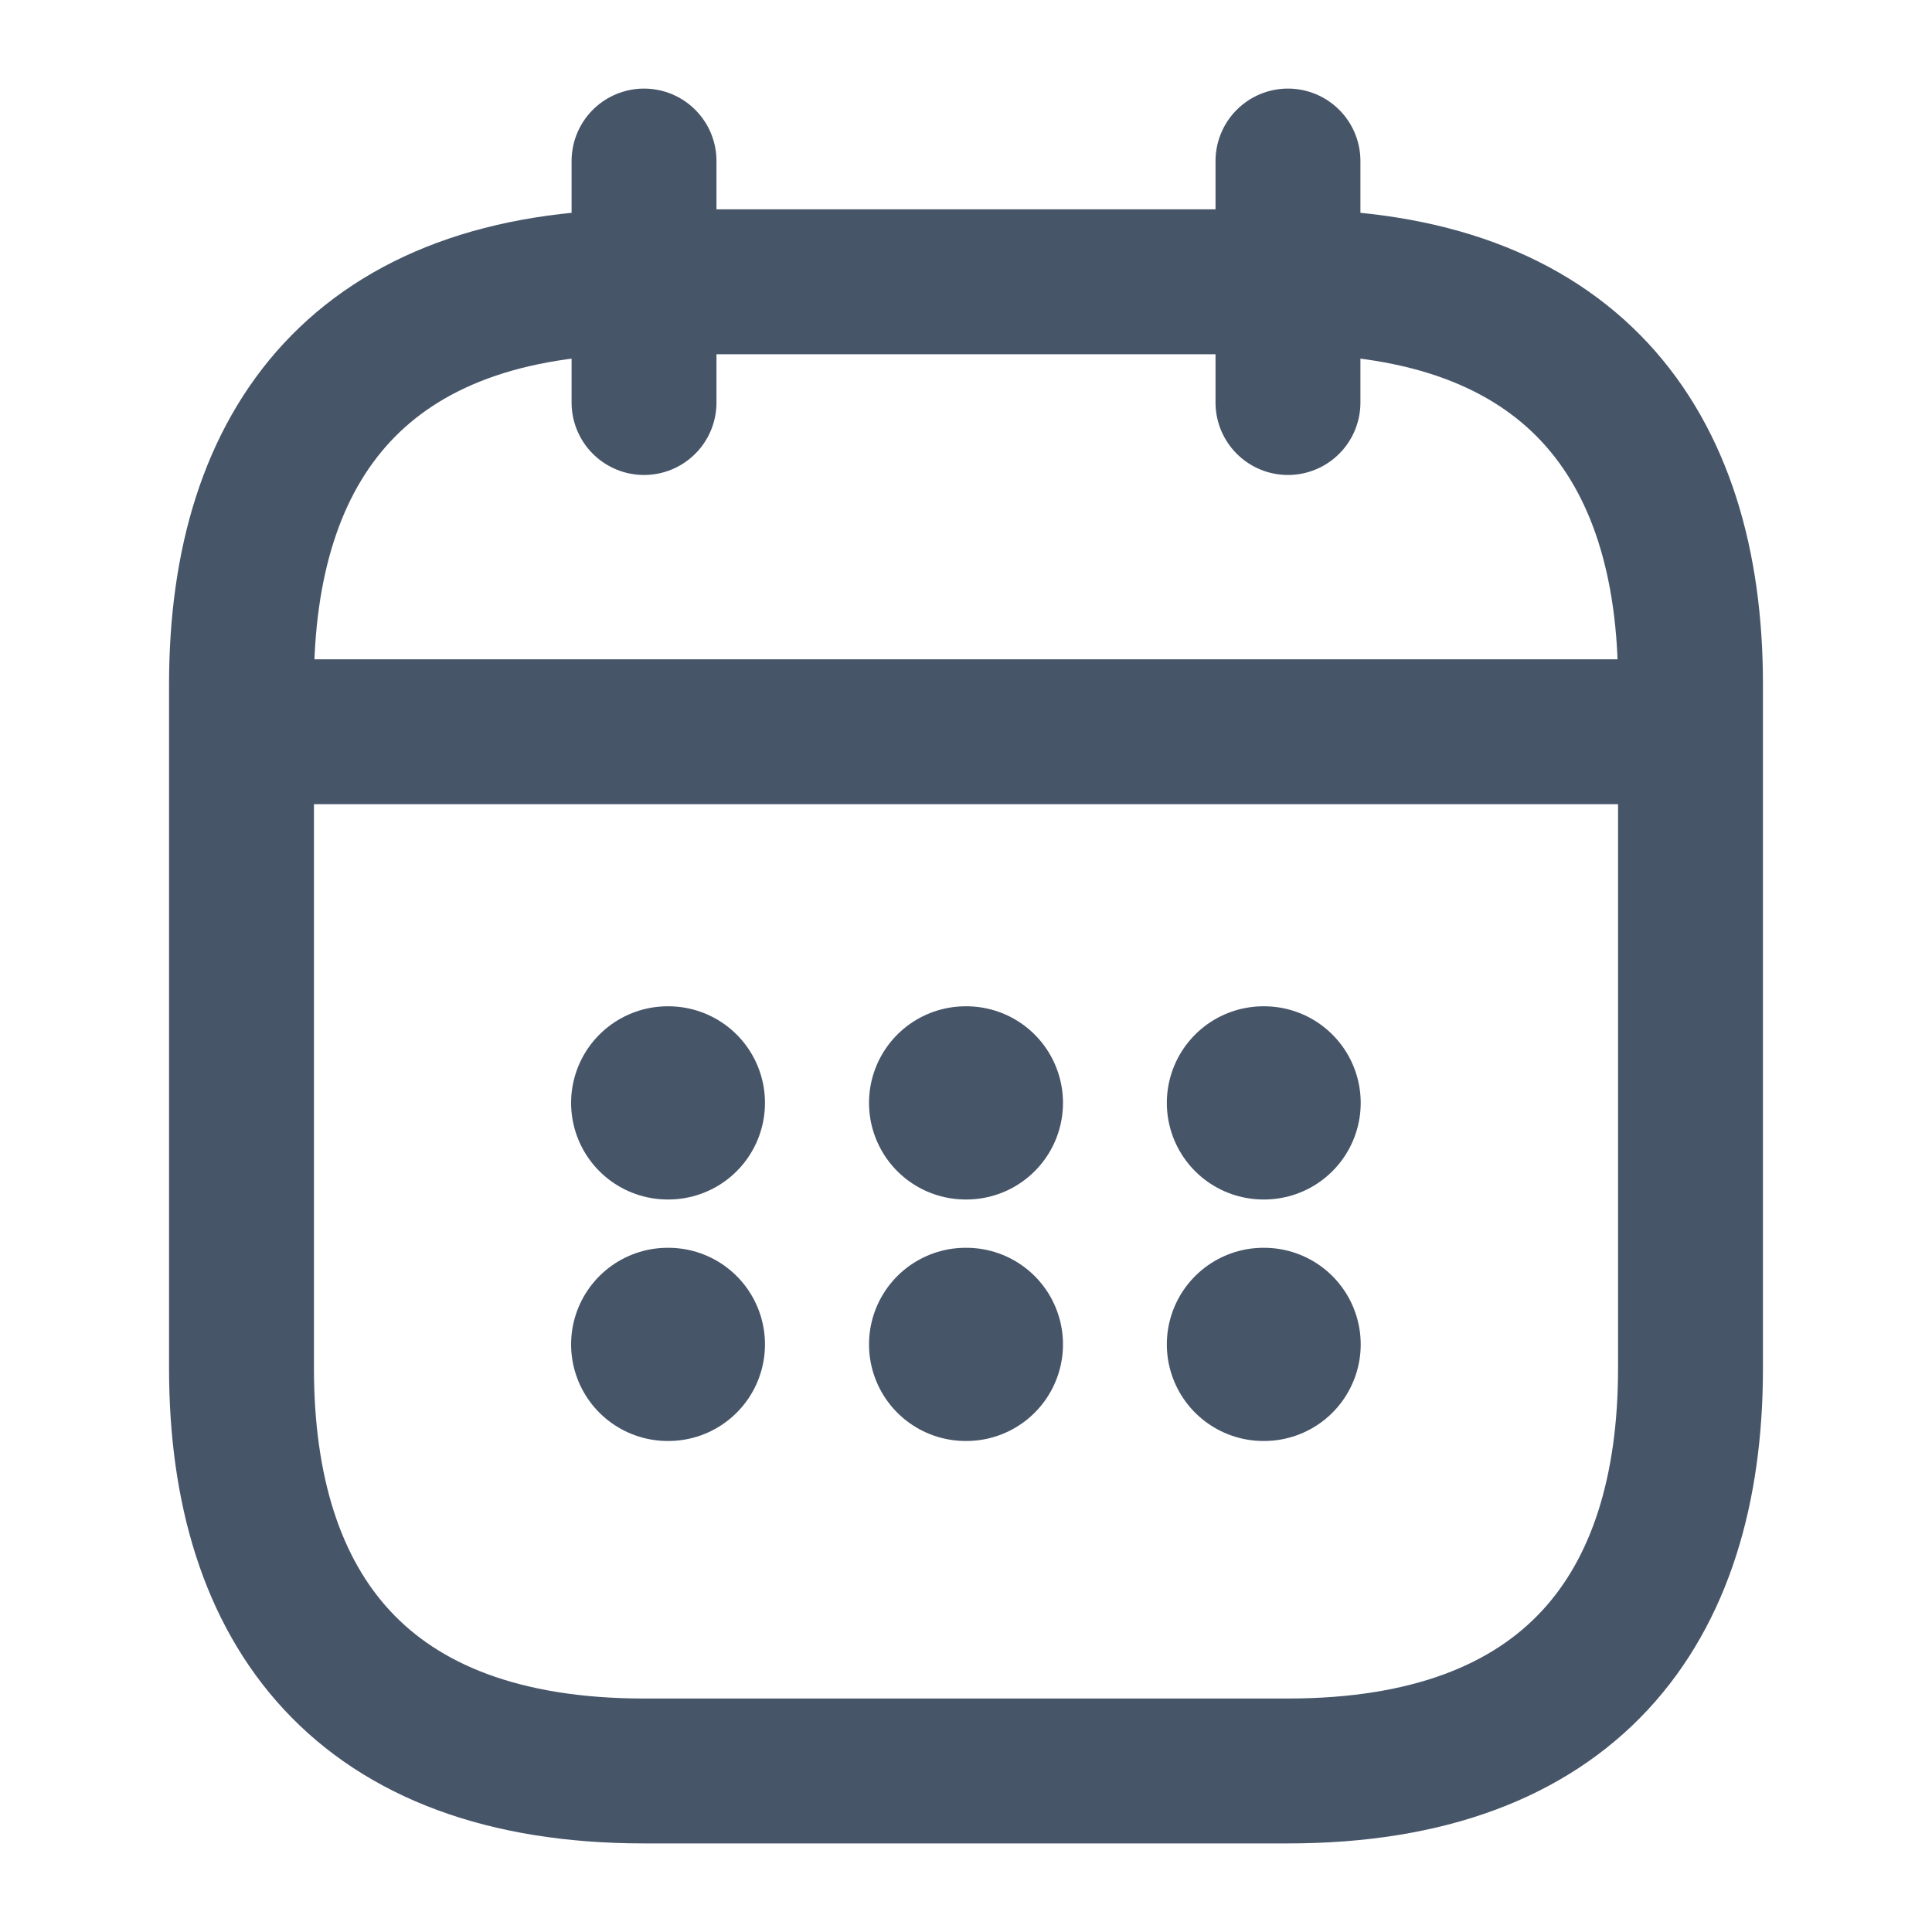 <svg width="20" height="20" viewBox="0 0 20 20" fill="none" xmlns="http://www.w3.org/2000/svg">
<path d="M6.667 1.667V4.167" stroke="#475569" stroke-width="1.5" stroke-miterlimit="10" stroke-linecap="round" stroke-linejoin="round"/>
<path d="M13.333 1.667V4.167" stroke="#475569" stroke-width="1.5" stroke-miterlimit="10" stroke-linecap="round" stroke-linejoin="round"/>
<path d="M2.917 7.575H17.083" stroke="#475569" stroke-width="1.5" stroke-miterlimit="10" stroke-linecap="round" stroke-linejoin="round"/>
<path d="M17.5 7.083V14.166C17.5 16.666 16.25 18.333 13.333 18.333H6.667C3.75 18.333 2.5 16.666 2.5 14.166V7.083C2.5 4.583 3.75 2.917 6.667 2.917H13.333C16.25 2.917 17.5 4.583 17.5 7.083Z" stroke="#475569" stroke-width="1.5" stroke-miterlimit="10" stroke-linecap="round" stroke-linejoin="round"/>
<path d="M13.079 11.417H13.086" stroke="#475569" stroke-width="2" stroke-linecap="round" stroke-linejoin="round"/>
<path d="M13.079 13.917H13.086" stroke="#475569" stroke-width="2" stroke-linecap="round" stroke-linejoin="round"/>
<path d="M9.996 11.417H10.004" stroke="#475569" stroke-width="2" stroke-linecap="round" stroke-linejoin="round"/>
<path d="M9.996 13.917H10.004" stroke="#475569" stroke-width="2" stroke-linecap="round" stroke-linejoin="round"/>
<path d="M6.912 11.417H6.919" stroke="#475569" stroke-width="2" stroke-linecap="round" stroke-linejoin="round"/>
<path d="M6.912 13.917H6.919" stroke="#475569" stroke-width="2" stroke-linecap="round" stroke-linejoin="round"/>
</svg>
